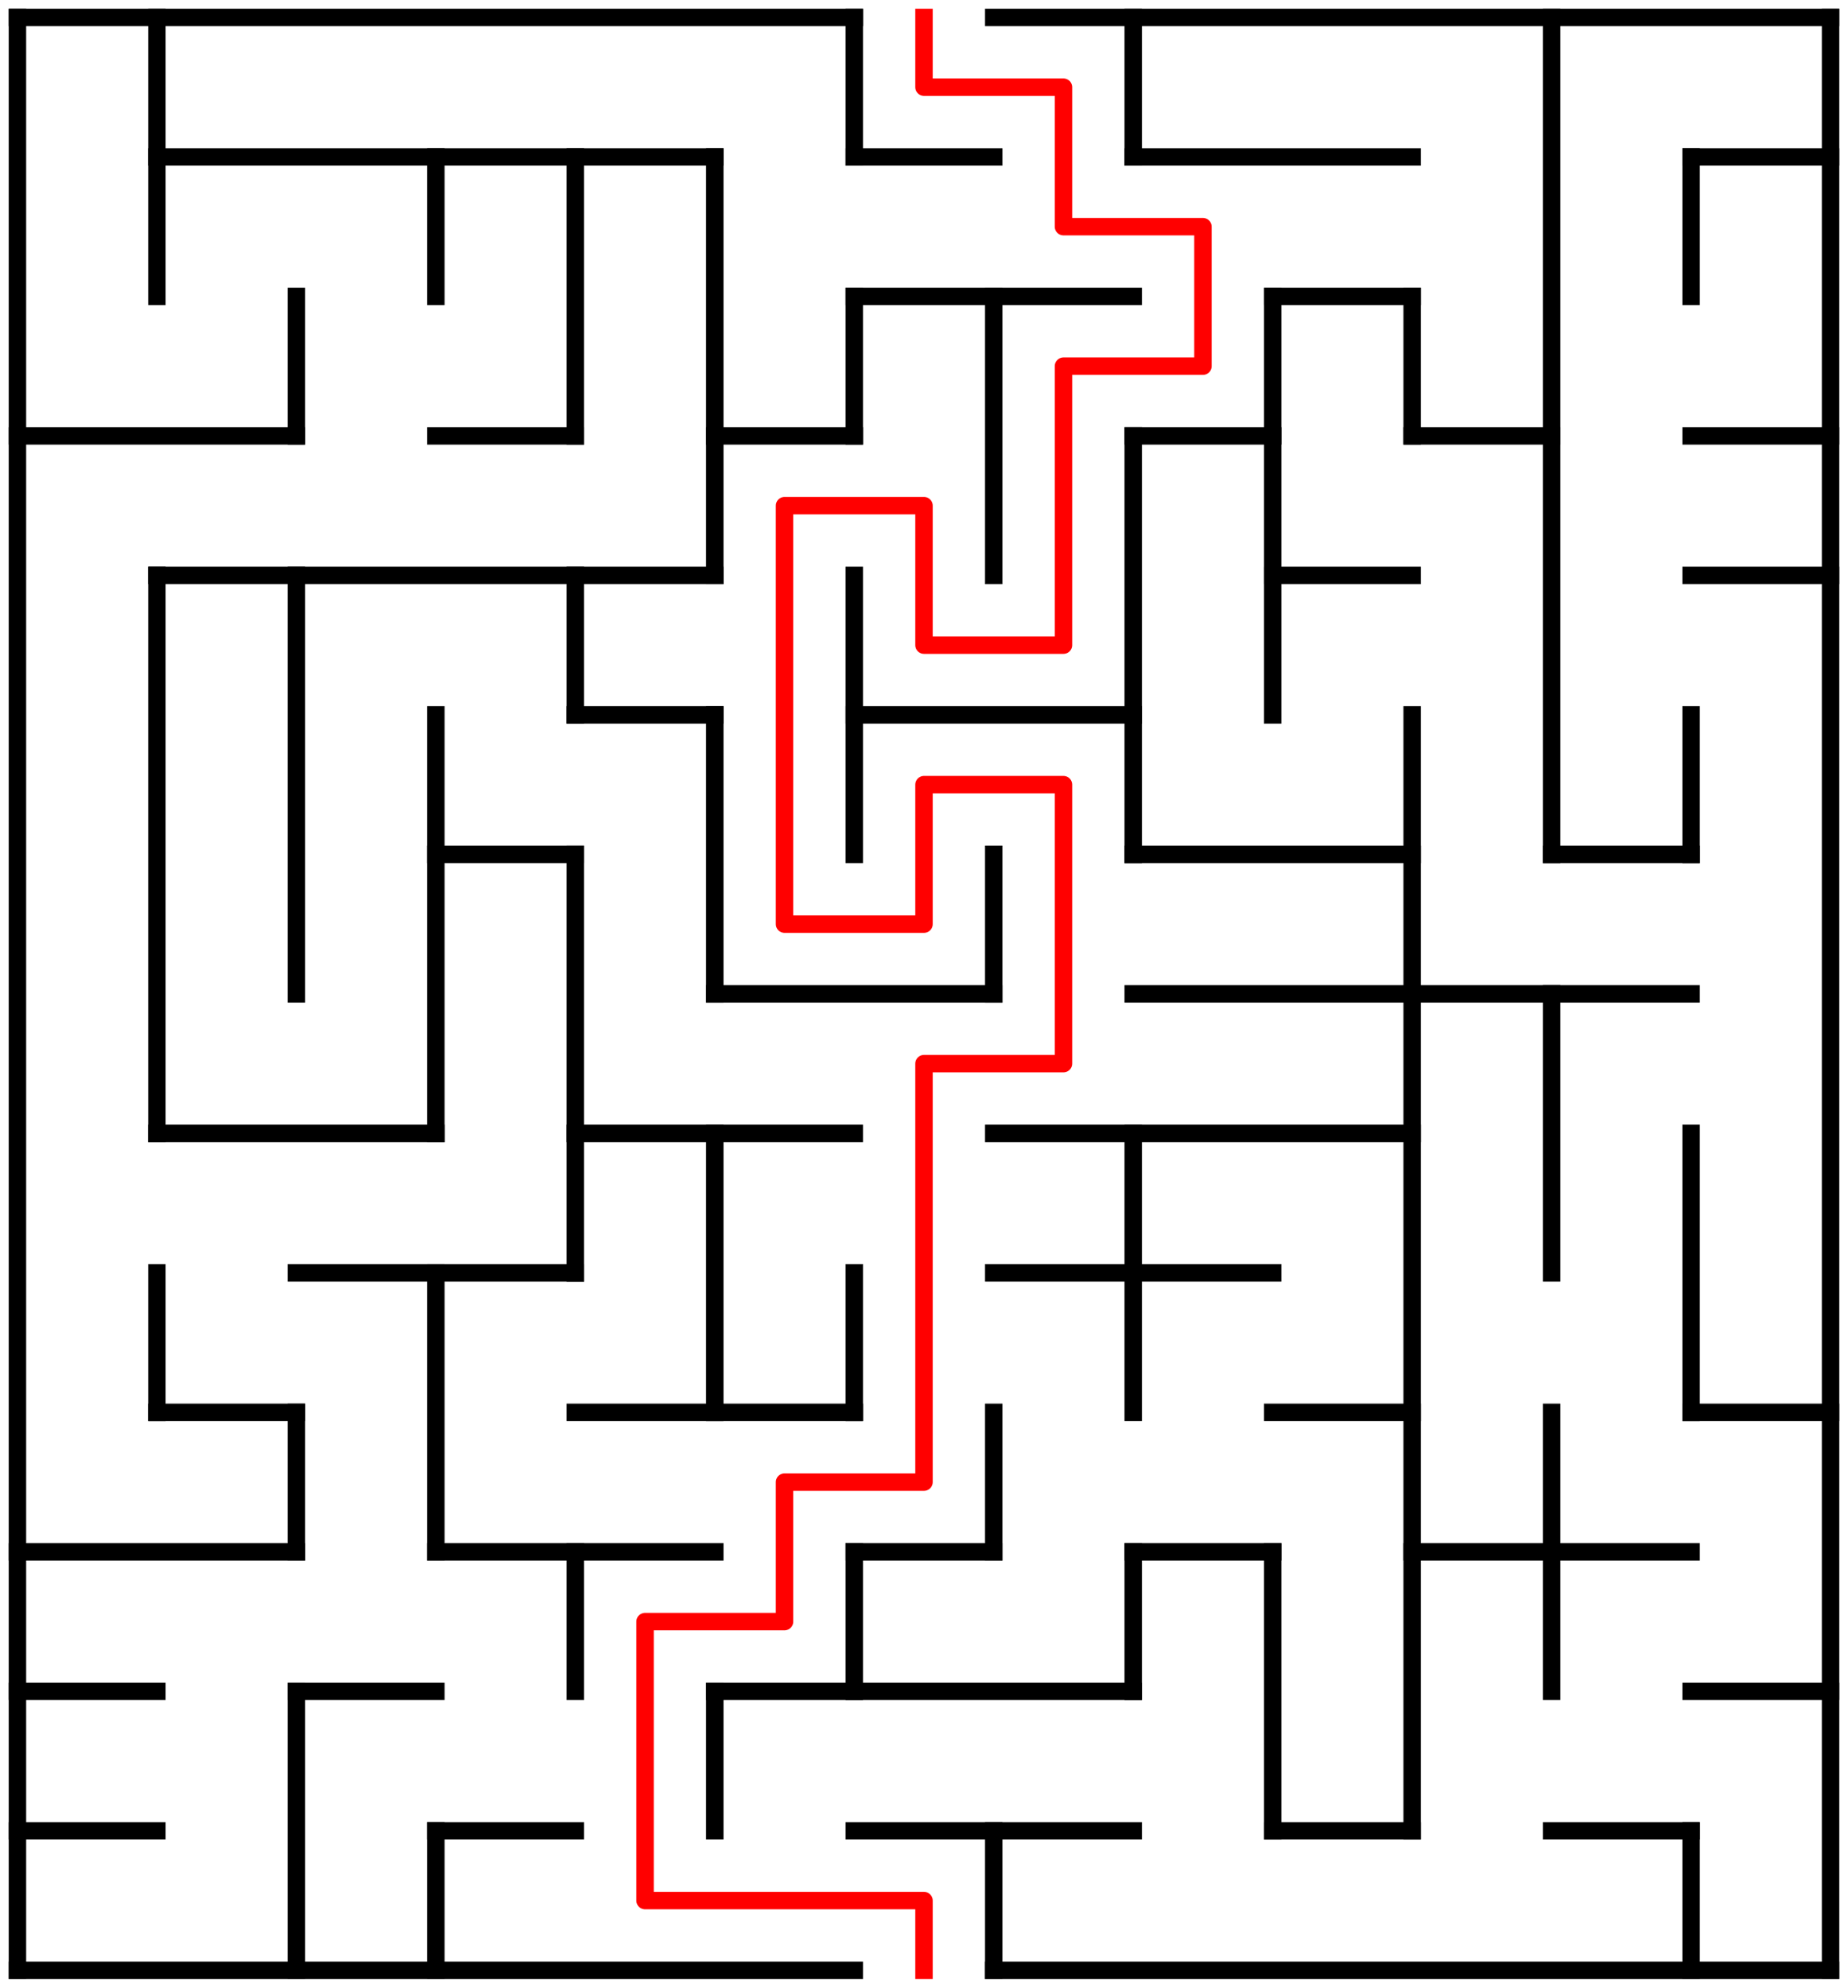 ﻿<?xml version="1.0" encoding="utf-8" standalone="no"?>
<!DOCTYPE svg PUBLIC "-//W3C//DTD SVG 1.1//EN" "http://www.w3.org/Graphics/SVG/1.1/DTD/svg11.dtd">
<svg width="212" height="228" version="1.1" xmlns="http://www.w3.org/2000/svg">
  <title>13 by 14 orthogonal maze</title>
  <g fill="none" stroke="#000000" stroke-width="2" stroke-linecap="square">
    <line x1="2" y1="2" x2="98" y2="2" />
    <line x1="114" y1="2" x2="210" y2="2" />
    <line x1="18" y1="18" x2="82" y2="18" />
    <line x1="98" y1="18" x2="114" y2="18" />
    <line x1="130" y1="18" x2="162" y2="18" />
    <line x1="194" y1="18" x2="210" y2="18" />
    <line x1="98" y1="34" x2="130" y2="34" />
    <line x1="146" y1="34" x2="162" y2="34" />
    <line x1="2" y1="50" x2="34" y2="50" />
    <line x1="50" y1="50" x2="66" y2="50" />
    <line x1="82" y1="50" x2="98" y2="50" />
    <line x1="130" y1="50" x2="146" y2="50" />
    <line x1="162" y1="50" x2="178" y2="50" />
    <line x1="194" y1="50" x2="210" y2="50" />
    <line x1="18" y1="66" x2="82" y2="66" />
    <line x1="146" y1="66" x2="162" y2="66" />
    <line x1="194" y1="66" x2="210" y2="66" />
    <line x1="66" y1="82" x2="82" y2="82" />
    <line x1="98" y1="82" x2="130" y2="82" />
    <line x1="50" y1="98" x2="66" y2="98" />
    <line x1="130" y1="98" x2="162" y2="98" />
    <line x1="178" y1="98" x2="194" y2="98" />
    <line x1="82" y1="114" x2="114" y2="114" />
    <line x1="130" y1="114" x2="194" y2="114" />
    <line x1="18" y1="130" x2="50" y2="130" />
    <line x1="66" y1="130" x2="98" y2="130" />
    <line x1="114" y1="130" x2="162" y2="130" />
    <line x1="34" y1="146" x2="66" y2="146" />
    <line x1="114" y1="146" x2="146" y2="146" />
    <line x1="18" y1="162" x2="34" y2="162" />
    <line x1="66" y1="162" x2="98" y2="162" />
    <line x1="146" y1="162" x2="162" y2="162" />
    <line x1="194" y1="162" x2="210" y2="162" />
    <line x1="2" y1="178" x2="34" y2="178" />
    <line x1="50" y1="178" x2="82" y2="178" />
    <line x1="98" y1="178" x2="114" y2="178" />
    <line x1="130" y1="178" x2="146" y2="178" />
    <line x1="162" y1="178" x2="194" y2="178" />
    <line x1="2" y1="194" x2="18" y2="194" />
    <line x1="34" y1="194" x2="50" y2="194" />
    <line x1="82" y1="194" x2="130" y2="194" />
    <line x1="194" y1="194" x2="210" y2="194" />
    <line x1="2" y1="210" x2="18" y2="210" />
    <line x1="50" y1="210" x2="66" y2="210" />
    <line x1="98" y1="210" x2="130" y2="210" />
    <line x1="146" y1="210" x2="162" y2="210" />
    <line x1="178" y1="210" x2="194" y2="210" />
    <line x1="2" y1="226" x2="98" y2="226" />
    <line x1="114" y1="226" x2="210" y2="226" />
    <line x1="2" y1="2" x2="2" y2="226" />
    <line x1="18" y1="2" x2="18" y2="34" />
    <line x1="18" y1="66" x2="18" y2="130" />
    <line x1="18" y1="146" x2="18" y2="162" />
    <line x1="34" y1="34" x2="34" y2="50" />
    <line x1="34" y1="66" x2="34" y2="114" />
    <line x1="34" y1="162" x2="34" y2="178" />
    <line x1="34" y1="194" x2="34" y2="226" />
    <line x1="50" y1="18" x2="50" y2="34" />
    <line x1="50" y1="82" x2="50" y2="130" />
    <line x1="50" y1="146" x2="50" y2="178" />
    <line x1="50" y1="210" x2="50" y2="226" />
    <line x1="66" y1="18" x2="66" y2="50" />
    <line x1="66" y1="66" x2="66" y2="82" />
    <line x1="66" y1="98" x2="66" y2="146" />
    <line x1="66" y1="178" x2="66" y2="194" />
    <line x1="82" y1="18" x2="82" y2="66" />
    <line x1="82" y1="82" x2="82" y2="114" />
    <line x1="82" y1="130" x2="82" y2="162" />
    <line x1="82" y1="194" x2="82" y2="210" />
    <line x1="98" y1="2" x2="98" y2="18" />
    <line x1="98" y1="34" x2="98" y2="50" />
    <line x1="98" y1="66" x2="98" y2="98" />
    <line x1="98" y1="146" x2="98" y2="162" />
    <line x1="98" y1="178" x2="98" y2="194" />
    <line x1="114" y1="34" x2="114" y2="66" />
    <line x1="114" y1="98" x2="114" y2="114" />
    <line x1="114" y1="162" x2="114" y2="178" />
    <line x1="114" y1="210" x2="114" y2="226" />
    <line x1="130" y1="2" x2="130" y2="18" />
    <line x1="130" y1="50" x2="130" y2="98" />
    <line x1="130" y1="130" x2="130" y2="162" />
    <line x1="130" y1="178" x2="130" y2="194" />
    <line x1="146" y1="34" x2="146" y2="82" />
    <line x1="146" y1="178" x2="146" y2="210" />
    <line x1="162" y1="34" x2="162" y2="50" />
    <line x1="162" y1="82" x2="162" y2="210" />
    <line x1="178" y1="2" x2="178" y2="98" />
    <line x1="178" y1="114" x2="178" y2="146" />
    <line x1="178" y1="162" x2="178" y2="194" />
    <line x1="194" y1="18" x2="194" y2="34" />
    <line x1="194" y1="82" x2="194" y2="98" />
    <line x1="194" y1="130" x2="194" y2="162" />
    <line x1="194" y1="210" x2="194" y2="226" />
    <line x1="210" y1="2" x2="210" y2="226" />
  </g>
  <polyline fill="none" stroke="#ff0000" stroke-width="2" stroke-linecap="square" stroke-linejoin="round" points="106,2 106,10 122,10 122,26 138,26 138,42 122,42 122,74 106,74 106,58 90,58 90,106 106,106 106,90 122,90 122,122 106,122 106,170 90,170 90,186 74,186 74,218 106,218 106,226" />
  <type>Rectangular</type>
</svg>